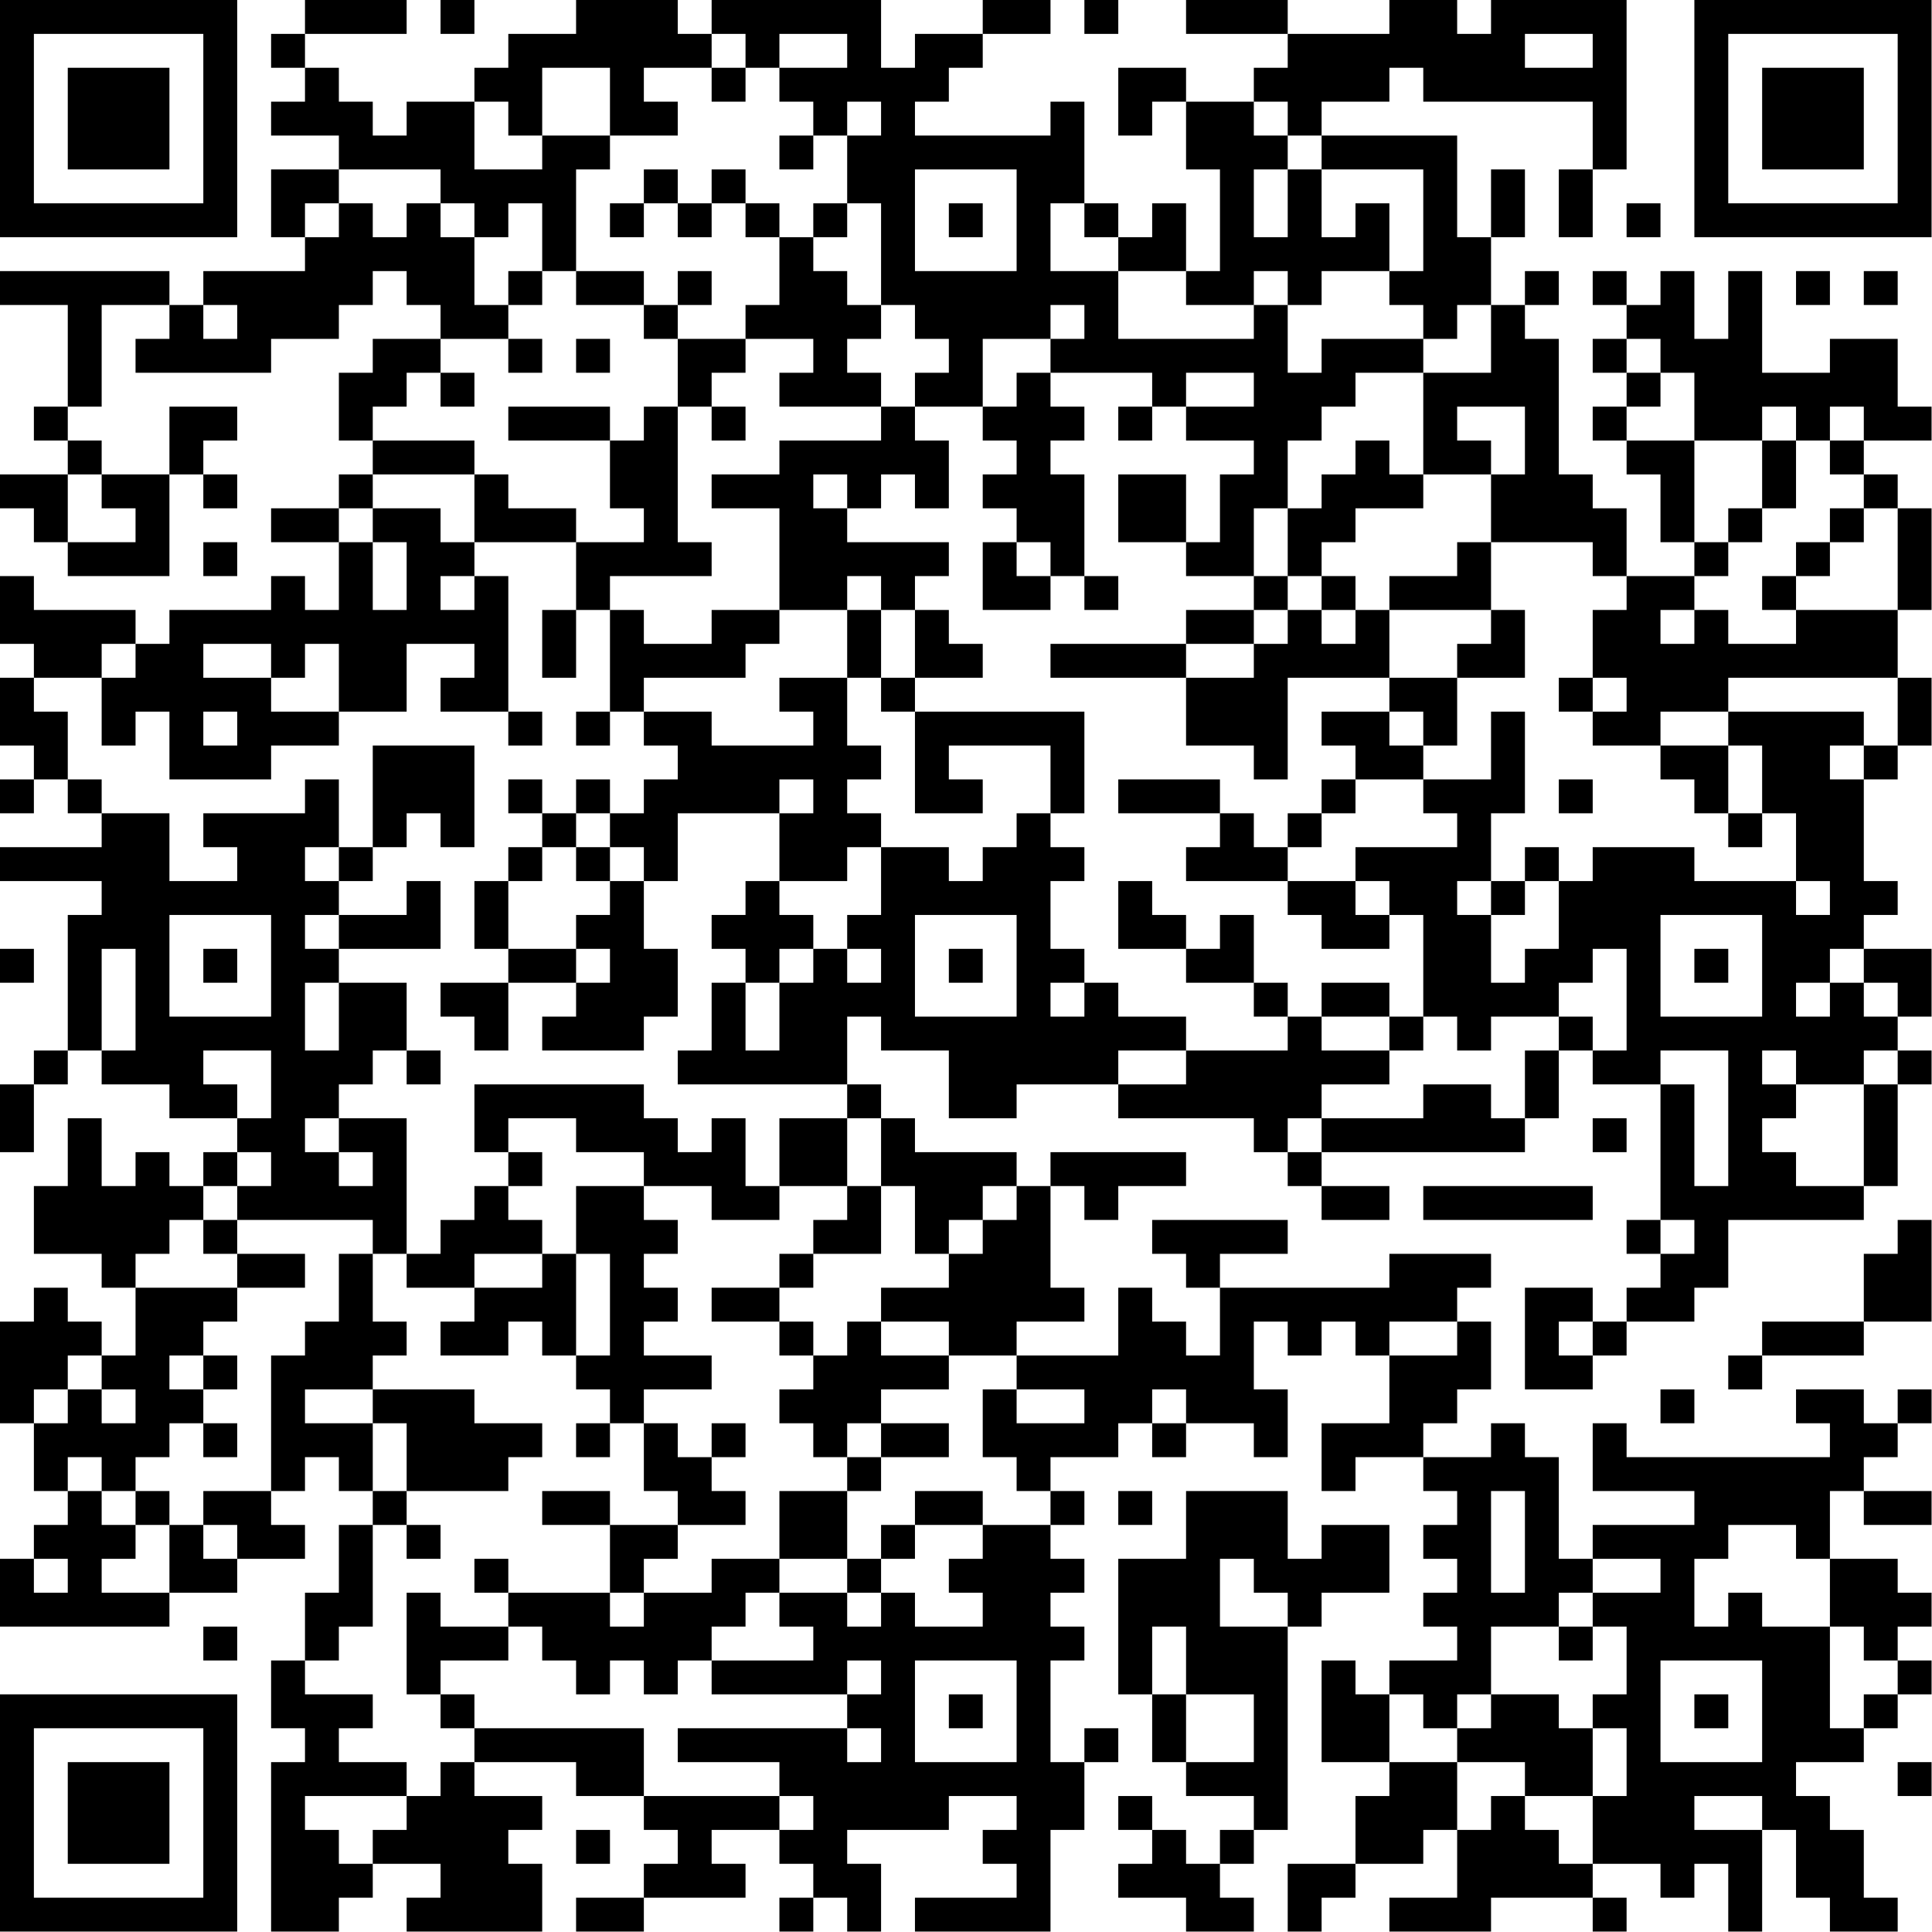 <?xml version="1.0" encoding="UTF-8"?>
<svg xmlns="http://www.w3.org/2000/svg" version="1.1" width="100" height="100" viewBox="0 0 100 100"><rect x="0" y="0" width="100" height="100" fill="#ffffff"/><g transform="scale(1.754)"><g transform="translate(0,0)"><path fill-rule="evenodd" d="M9 0L9 1L8 1L8 2L9 2L9 3L8 3L8 4L10 4L10 5L8 5L8 7L9 7L9 8L6 8L6 9L5 9L5 8L0 8L0 9L2 9L2 12L1 12L1 13L2 13L2 14L0 14L0 15L1 15L1 16L2 16L2 17L5 17L5 14L6 14L6 15L7 15L7 14L6 14L6 13L7 13L7 12L5 12L5 14L3 14L3 13L2 13L2 12L3 12L3 9L5 9L5 10L4 10L4 11L8 11L8 10L10 10L10 9L11 9L11 8L12 8L12 9L13 9L13 10L11 10L11 11L10 11L10 13L11 13L11 14L10 14L10 15L8 15L8 16L10 16L10 18L9 18L9 17L8 17L8 18L5 18L5 19L4 19L4 18L1 18L1 17L0 17L0 19L1 19L1 20L0 20L0 22L1 22L1 23L0 23L0 24L1 24L1 23L2 23L2 24L3 24L3 25L0 25L0 26L3 26L3 27L2 27L2 31L1 31L1 32L0 32L0 34L1 34L1 32L2 32L2 31L3 31L3 32L5 32L5 33L7 33L7 34L6 34L6 35L5 35L5 34L4 34L4 35L3 35L3 33L2 33L2 35L1 35L1 37L3 37L3 38L4 38L4 40L3 40L3 39L2 39L2 38L1 38L1 39L0 39L0 42L1 42L1 44L2 44L2 45L1 45L1 46L0 46L0 48L5 48L5 47L7 47L7 46L9 46L9 45L8 45L8 44L9 44L9 43L10 43L10 44L11 44L11 45L10 45L10 47L9 47L9 49L8 49L8 51L9 51L9 52L8 52L8 57L10 57L10 56L11 56L11 55L13 55L13 56L12 56L12 57L16 57L16 55L15 55L15 54L16 54L16 53L14 53L14 52L17 52L17 53L19 53L19 54L20 54L20 55L19 55L19 56L17 56L17 57L19 57L19 56L22 56L22 55L21 55L21 54L23 54L23 55L24 55L24 56L23 56L23 57L24 57L24 56L25 56L25 57L26 57L26 55L25 55L25 54L28 54L28 53L30 53L30 54L29 54L29 55L30 55L30 56L27 56L27 57L31 57L31 54L32 54L32 52L33 52L33 51L32 51L32 52L31 52L31 49L32 49L32 48L31 48L31 47L32 47L32 46L31 46L31 45L32 45L32 44L31 44L31 43L33 43L33 42L34 42L34 43L35 43L35 42L37 42L37 43L38 43L38 41L37 41L37 39L38 39L38 40L39 40L39 39L40 39L40 40L41 40L41 42L39 42L39 44L40 44L40 43L42 43L42 44L43 44L43 45L42 45L42 46L43 46L43 47L42 47L42 48L43 48L43 49L41 49L41 50L40 50L40 49L39 49L39 52L41 52L41 53L40 53L40 55L38 55L38 57L39 57L39 56L40 56L40 55L42 55L42 54L43 54L43 56L41 56L41 57L44 57L44 56L47 56L47 57L48 57L48 56L47 56L47 55L49 55L49 56L50 56L50 55L51 55L51 57L52 57L52 54L53 54L53 56L54 56L54 57L56 57L56 56L55 56L55 54L54 54L54 53L53 53L53 52L55 52L55 51L56 51L56 50L57 50L57 49L56 49L56 48L57 48L57 47L56 47L56 46L54 46L54 44L55 44L55 45L57 45L57 44L55 44L55 43L56 43L56 42L57 42L57 41L56 41L56 42L55 42L55 41L53 41L53 42L54 42L54 43L48 43L48 42L47 42L47 44L50 44L50 45L47 45L47 46L46 46L46 43L45 43L45 42L44 42L44 43L42 43L42 42L43 42L43 41L44 41L44 39L43 39L43 38L44 38L44 37L41 37L41 38L36 38L36 37L38 37L38 36L34 36L34 37L35 37L35 38L36 38L36 40L35 40L35 39L34 39L34 38L33 38L33 40L30 40L30 39L32 39L32 38L31 38L31 35L32 35L32 36L33 36L33 35L35 35L35 34L31 34L31 35L30 35L30 34L27 34L27 33L26 33L26 32L25 32L25 30L26 30L26 31L28 31L28 33L30 33L30 32L33 32L33 33L37 33L37 34L38 34L38 35L39 35L39 36L41 36L41 35L39 35L39 34L45 34L45 33L46 33L46 31L47 31L47 32L49 32L49 36L48 36L48 37L49 37L49 38L48 38L48 39L47 39L47 38L45 38L45 41L47 41L47 40L48 40L48 39L50 39L50 38L51 38L51 36L55 36L55 35L56 35L56 32L57 32L57 31L56 31L56 30L57 30L57 28L55 28L55 27L56 27L56 26L55 26L55 23L56 23L56 22L57 22L57 20L56 20L56 18L57 18L57 15L56 15L56 14L55 14L55 13L57 13L57 12L56 12L56 10L54 10L54 11L52 11L52 8L51 8L51 10L50 10L50 8L49 8L49 9L48 9L48 8L47 8L47 9L48 9L48 10L47 10L47 11L48 11L48 12L47 12L47 13L48 13L48 14L49 14L49 16L50 16L50 17L48 17L48 15L47 15L47 14L46 14L46 10L45 10L45 9L46 9L46 8L45 8L45 9L44 9L44 7L45 7L45 5L44 5L44 7L43 7L43 4L39 4L39 3L41 3L41 2L42 2L42 3L47 3L47 5L46 5L46 7L47 7L47 5L48 5L48 0L44 0L44 1L43 1L43 0L41 0L41 1L38 1L38 0L35 0L35 1L38 1L38 2L37 2L37 3L35 3L35 2L33 2L33 4L34 4L34 3L35 3L35 5L36 5L36 8L35 8L35 6L34 6L34 7L33 7L33 6L32 6L32 3L31 3L31 4L27 4L27 3L28 3L28 2L29 2L29 1L31 1L31 0L29 0L29 1L27 1L27 2L26 2L26 0L21 0L21 1L20 1L20 0L17 0L17 1L15 1L15 2L14 2L14 3L12 3L12 4L11 4L11 3L10 3L10 2L9 2L9 1L12 1L12 0ZM13 0L13 1L14 1L14 0ZM32 0L32 1L33 1L33 0ZM21 1L21 2L19 2L19 3L20 3L20 4L18 4L18 2L16 2L16 4L15 4L15 3L14 3L14 5L16 5L16 4L18 4L18 5L17 5L17 8L16 8L16 6L15 6L15 7L14 7L14 6L13 6L13 5L10 5L10 6L9 6L9 7L10 7L10 6L11 6L11 7L12 7L12 6L13 6L13 7L14 7L14 9L15 9L15 10L13 10L13 11L12 11L12 12L11 12L11 13L14 13L14 14L11 14L11 15L10 15L10 16L11 16L11 18L12 18L12 16L11 16L11 15L13 15L13 16L14 16L14 17L13 17L13 18L14 18L14 17L15 17L15 21L13 21L13 20L14 20L14 19L12 19L12 21L10 21L10 19L9 19L9 20L8 20L8 19L6 19L6 20L8 20L8 21L10 21L10 22L8 22L8 23L5 23L5 21L4 21L4 22L3 22L3 20L4 20L4 19L3 19L3 20L1 20L1 21L2 21L2 23L3 23L3 24L5 24L5 26L7 26L7 25L6 25L6 24L9 24L9 23L10 23L10 25L9 25L9 26L10 26L10 27L9 27L9 28L10 28L10 29L9 29L9 31L10 31L10 29L12 29L12 31L11 31L11 32L10 32L10 33L9 33L9 34L10 34L10 35L11 35L11 34L10 34L10 33L12 33L12 37L11 37L11 36L7 36L7 35L8 35L8 34L7 34L7 35L6 35L6 36L5 36L5 37L4 37L4 38L7 38L7 39L6 39L6 40L5 40L5 41L6 41L6 42L5 42L5 43L4 43L4 44L3 44L3 43L2 43L2 44L3 44L3 45L4 45L4 46L3 46L3 47L5 47L5 45L6 45L6 46L7 46L7 45L6 45L6 44L8 44L8 40L9 40L9 39L10 39L10 37L11 37L11 39L12 39L12 40L11 40L11 41L9 41L9 42L11 42L11 44L12 44L12 45L11 45L11 48L10 48L10 49L9 49L9 50L11 50L11 51L10 51L10 52L12 52L12 53L9 53L9 54L10 54L10 55L11 55L11 54L12 54L12 53L13 53L13 52L14 52L14 51L19 51L19 53L23 53L23 54L24 54L24 53L23 53L23 52L20 52L20 51L25 51L25 52L26 52L26 51L25 51L25 50L26 50L26 49L25 49L25 50L21 50L21 49L24 49L24 48L23 48L23 47L25 47L25 48L26 48L26 47L27 47L27 48L29 48L29 47L28 47L28 46L29 46L29 45L31 45L31 44L30 44L30 43L29 43L29 41L30 41L30 42L32 42L32 41L30 41L30 40L28 40L28 39L26 39L26 38L28 38L28 37L29 37L29 36L30 36L30 35L29 35L29 36L28 36L28 37L27 37L27 35L26 35L26 33L25 33L25 32L20 32L20 31L21 31L21 29L22 29L22 31L23 31L23 29L24 29L24 28L25 28L25 29L26 29L26 28L25 28L25 27L26 27L26 25L28 25L28 26L29 26L29 25L30 25L30 24L31 24L31 25L32 25L32 26L31 26L31 28L32 28L32 29L31 29L31 30L32 30L32 29L33 29L33 30L35 30L35 31L33 31L33 32L35 32L35 31L38 31L38 30L39 30L39 31L41 31L41 32L39 32L39 33L38 33L38 34L39 34L39 33L42 33L42 32L44 32L44 33L45 33L45 31L46 31L46 30L47 30L47 31L48 31L48 28L47 28L47 29L46 29L46 30L44 30L44 31L43 31L43 30L42 30L42 27L41 27L41 26L40 26L40 25L43 25L43 24L42 24L42 23L44 23L44 21L45 21L45 24L44 24L44 26L43 26L43 27L44 27L44 29L45 29L45 28L46 28L46 26L47 26L47 25L50 25L50 26L53 26L53 27L54 27L54 26L53 26L53 24L52 24L52 22L51 22L51 21L55 21L55 22L54 22L54 23L55 23L55 22L56 22L56 20L51 20L51 21L49 21L49 22L47 22L47 21L48 21L48 20L47 20L47 18L48 18L48 17L47 17L47 16L44 16L44 14L45 14L45 12L43 12L43 13L44 13L44 14L42 14L42 11L44 11L44 9L43 9L43 10L42 10L42 9L41 9L41 8L42 8L42 5L39 5L39 4L38 4L38 3L37 3L37 4L38 4L38 5L37 5L37 7L38 7L38 5L39 5L39 7L40 7L40 6L41 6L41 8L39 8L39 9L38 9L38 8L37 8L37 9L35 9L35 8L33 8L33 7L32 7L32 6L31 6L31 8L33 8L33 10L37 10L37 9L38 9L38 11L39 11L39 10L42 10L42 11L40 11L40 12L39 12L39 13L38 13L38 15L37 15L37 17L35 17L35 16L36 16L36 14L37 14L37 13L35 13L35 12L37 12L37 11L35 11L35 12L34 12L34 11L31 11L31 10L32 10L32 9L31 9L31 10L29 10L29 12L27 12L27 11L28 11L28 10L27 10L27 9L26 9L26 6L25 6L25 4L26 4L26 3L25 3L25 4L24 4L24 3L23 3L23 2L25 2L25 1L23 1L23 2L22 2L22 1ZM45 1L45 2L47 2L47 1ZM21 2L21 3L22 3L22 2ZM23 4L23 5L24 5L24 4ZM19 5L19 6L18 6L18 7L19 7L19 6L20 6L20 7L21 7L21 6L22 6L22 7L23 7L23 9L22 9L22 10L20 10L20 9L21 9L21 8L20 8L20 9L19 9L19 8L17 8L17 9L19 9L19 10L20 10L20 12L19 12L19 13L18 13L18 12L15 12L15 13L18 13L18 15L19 15L19 16L17 16L17 15L15 15L15 14L14 14L14 16L17 16L17 18L16 18L16 20L17 20L17 18L18 18L18 21L17 21L17 22L18 22L18 21L19 21L19 22L20 22L20 23L19 23L19 24L18 24L18 23L17 23L17 24L16 24L16 23L15 23L15 24L16 24L16 25L15 25L15 26L14 26L14 28L15 28L15 29L13 29L13 30L14 30L14 31L15 31L15 29L17 29L17 30L16 30L16 31L19 31L19 30L20 30L20 28L19 28L19 26L20 26L20 24L23 24L23 26L22 26L22 27L21 27L21 28L22 28L22 29L23 29L23 28L24 28L24 27L23 27L23 26L25 26L25 25L26 25L26 24L25 24L25 23L26 23L26 22L25 22L25 20L26 20L26 21L27 21L27 24L29 24L29 23L28 23L28 22L31 22L31 24L32 24L32 21L27 21L27 20L29 20L29 19L28 19L28 18L27 18L27 17L28 17L28 16L25 16L25 15L26 15L26 14L27 14L27 15L28 15L28 13L27 13L27 12L26 12L26 11L25 11L25 10L26 10L26 9L25 9L25 8L24 8L24 7L25 7L25 6L24 6L24 7L23 7L23 6L22 6L22 5L21 5L21 6L20 6L20 5ZM27 5L27 8L30 8L30 5ZM28 6L28 7L29 7L29 6ZM48 6L48 7L49 7L49 6ZM15 8L15 9L16 9L16 8ZM53 8L53 9L54 9L54 8ZM55 8L55 9L56 9L56 8ZM6 9L6 10L7 10L7 9ZM15 10L15 11L16 11L16 10ZM17 10L17 11L18 11L18 10ZM22 10L22 11L21 11L21 12L20 12L20 16L21 16L21 17L18 17L18 18L19 18L19 19L21 19L21 18L23 18L23 19L22 19L22 20L19 20L19 21L21 21L21 22L24 22L24 21L23 21L23 20L25 20L25 18L26 18L26 20L27 20L27 18L26 18L26 17L25 17L25 18L23 18L23 15L21 15L21 14L23 14L23 13L26 13L26 12L23 12L23 11L24 11L24 10ZM48 10L48 11L49 11L49 12L48 12L48 13L50 13L50 16L51 16L51 17L50 17L50 18L49 18L49 19L50 19L50 18L51 18L51 19L53 19L53 18L56 18L56 15L55 15L55 14L54 14L54 13L55 13L55 12L54 12L54 13L53 13L53 12L52 12L52 13L50 13L50 11L49 11L49 10ZM13 11L13 12L14 12L14 11ZM30 11L30 12L29 12L29 13L30 13L30 14L29 14L29 15L30 15L30 16L29 16L29 18L31 18L31 17L32 17L32 18L33 18L33 17L32 17L32 14L31 14L31 13L32 13L32 12L31 12L31 11ZM21 12L21 13L22 13L22 12ZM33 12L33 13L34 13L34 12ZM40 13L40 14L39 14L39 15L38 15L38 17L37 17L37 18L35 18L35 19L31 19L31 20L35 20L35 22L37 22L37 23L38 23L38 20L41 20L41 21L39 21L39 22L40 22L40 23L39 23L39 24L38 24L38 25L37 25L37 24L36 24L36 23L33 23L33 24L36 24L36 25L35 25L35 26L38 26L38 27L39 27L39 28L41 28L41 27L40 27L40 26L38 26L38 25L39 25L39 24L40 24L40 23L42 23L42 22L43 22L43 20L45 20L45 18L44 18L44 16L43 16L43 17L41 17L41 18L40 18L40 17L39 17L39 16L40 16L40 15L42 15L42 14L41 14L41 13ZM52 13L52 15L51 15L51 16L52 16L52 15L53 15L53 13ZM2 14L2 16L4 16L4 15L3 15L3 14ZM24 14L24 15L25 15L25 14ZM33 14L33 16L35 16L35 14ZM54 15L54 16L53 16L53 17L52 17L52 18L53 18L53 17L54 17L54 16L55 16L55 15ZM6 16L6 17L7 17L7 16ZM30 16L30 17L31 17L31 16ZM38 17L38 18L37 18L37 19L35 19L35 20L37 20L37 19L38 19L38 18L39 18L39 19L40 19L40 18L39 18L39 17ZM41 18L41 20L43 20L43 19L44 19L44 18ZM46 20L46 21L47 21L47 20ZM6 21L6 22L7 22L7 21ZM15 21L15 22L16 22L16 21ZM41 21L41 22L42 22L42 21ZM11 22L11 25L10 25L10 26L11 26L11 25L12 25L12 24L13 24L13 25L14 25L14 22ZM49 22L49 23L50 23L50 24L51 24L51 25L52 25L52 24L51 24L51 22ZM23 23L23 24L24 24L24 23ZM46 23L46 24L47 24L47 23ZM17 24L17 25L16 25L16 26L15 26L15 28L17 28L17 29L18 29L18 28L17 28L17 27L18 27L18 26L19 26L19 25L18 25L18 24ZM17 25L17 26L18 26L18 25ZM45 25L45 26L44 26L44 27L45 27L45 26L46 26L46 25ZM12 26L12 27L10 27L10 28L13 28L13 26ZM33 26L33 28L35 28L35 29L37 29L37 30L38 30L38 29L37 29L37 27L36 27L36 28L35 28L35 27L34 27L34 26ZM5 27L5 30L8 30L8 27ZM27 27L27 30L30 30L30 27ZM49 27L49 30L52 30L52 27ZM0 28L0 29L1 29L1 28ZM3 28L3 31L4 31L4 28ZM6 28L6 29L7 29L7 28ZM28 28L28 29L29 29L29 28ZM50 28L50 29L51 29L51 28ZM54 28L54 29L53 29L53 30L54 30L54 29L55 29L55 30L56 30L56 29L55 29L55 28ZM39 29L39 30L41 30L41 31L42 31L42 30L41 30L41 29ZM6 31L6 32L7 32L7 33L8 33L8 31ZM12 31L12 32L13 32L13 31ZM49 31L49 32L50 32L50 35L51 35L51 31ZM52 31L52 32L53 32L53 33L52 33L52 34L53 34L53 35L55 35L55 32L56 32L56 31L55 31L55 32L53 32L53 31ZM14 32L14 34L15 34L15 35L14 35L14 36L13 36L13 37L12 37L12 38L14 38L14 39L13 39L13 40L15 40L15 39L16 39L16 40L17 40L17 41L18 41L18 42L17 42L17 43L18 43L18 42L19 42L19 44L20 44L20 45L18 45L18 44L16 44L16 45L18 45L18 47L15 47L15 46L14 46L14 47L15 47L15 48L13 48L13 47L12 47L12 50L13 50L13 51L14 51L14 50L13 50L13 49L15 49L15 48L16 48L16 49L17 49L17 50L18 50L18 49L19 49L19 50L20 50L20 49L21 49L21 48L22 48L22 47L23 47L23 46L25 46L25 47L26 47L26 46L27 46L27 45L29 45L29 44L27 44L27 45L26 45L26 46L25 46L25 44L26 44L26 43L28 43L28 42L26 42L26 41L28 41L28 40L26 40L26 39L25 39L25 40L24 40L24 39L23 39L23 38L24 38L24 37L26 37L26 35L25 35L25 33L23 33L23 35L22 35L22 33L21 33L21 34L20 34L20 33L19 33L19 32ZM15 33L15 34L16 34L16 35L15 35L15 36L16 36L16 37L14 37L14 38L16 38L16 37L17 37L17 40L18 40L18 37L17 37L17 35L19 35L19 36L20 36L20 37L19 37L19 38L20 38L20 39L19 39L19 40L21 40L21 41L19 41L19 42L20 42L20 43L21 43L21 44L22 44L22 45L20 45L20 46L19 46L19 47L18 47L18 48L19 48L19 47L21 47L21 46L23 46L23 44L25 44L25 43L26 43L26 42L25 42L25 43L24 43L24 42L23 42L23 41L24 41L24 40L23 40L23 39L21 39L21 38L23 38L23 37L24 37L24 36L25 36L25 35L23 35L23 36L21 36L21 35L19 35L19 34L17 34L17 33ZM47 33L47 34L48 34L48 33ZM42 35L42 36L47 36L47 35ZM6 36L6 37L7 37L7 38L9 38L9 37L7 37L7 36ZM49 36L49 37L50 37L50 36ZM56 36L56 37L55 37L55 39L52 39L52 40L51 40L51 41L52 41L52 40L55 40L55 39L57 39L57 36ZM41 39L41 40L43 40L43 39ZM46 39L46 40L47 40L47 39ZM2 40L2 41L1 41L1 42L2 42L2 41L3 41L3 42L4 42L4 41L3 41L3 40ZM6 40L6 41L7 41L7 40ZM11 41L11 42L12 42L12 44L15 44L15 43L16 43L16 42L14 42L14 41ZM34 41L34 42L35 42L35 41ZM49 41L49 42L50 42L50 41ZM6 42L6 43L7 43L7 42ZM21 42L21 43L22 43L22 42ZM4 44L4 45L5 45L5 44ZM33 44L33 45L34 45L34 44ZM35 44L35 46L33 46L33 50L34 50L34 52L35 52L35 53L37 53L37 54L36 54L36 55L35 55L35 54L34 54L34 53L33 53L33 54L34 54L34 55L33 55L33 56L35 56L35 57L37 57L37 56L36 56L36 55L37 55L37 54L38 54L38 48L39 48L39 47L41 47L41 45L39 45L39 46L38 46L38 44ZM44 44L44 47L45 47L45 44ZM12 45L12 46L13 46L13 45ZM51 45L51 46L50 46L50 48L51 48L51 47L52 47L52 48L54 48L54 51L55 51L55 50L56 50L56 49L55 49L55 48L54 48L54 46L53 46L53 45ZM1 46L1 47L2 47L2 46ZM36 46L36 48L38 48L38 47L37 47L37 46ZM47 46L47 47L46 47L46 48L44 48L44 50L43 50L43 51L42 51L42 50L41 50L41 52L43 52L43 54L44 54L44 53L45 53L45 54L46 54L46 55L47 55L47 53L48 53L48 51L47 51L47 50L48 50L48 48L47 48L47 47L49 47L49 46ZM6 48L6 49L7 49L7 48ZM34 48L34 50L35 50L35 52L37 52L37 50L35 50L35 48ZM46 48L46 49L47 49L47 48ZM27 49L27 52L30 52L30 49ZM49 49L49 52L52 52L52 49ZM28 50L28 51L29 51L29 50ZM44 50L44 51L43 51L43 52L45 52L45 53L47 53L47 51L46 51L46 50ZM50 50L50 51L51 51L51 50ZM56 52L56 53L57 53L57 52ZM50 53L50 54L52 54L52 53ZM17 54L17 55L18 55L18 54ZM0 0L0 7L7 7L7 0ZM1 1L1 6L6 6L6 1ZM2 2L2 5L5 5L5 2ZM50 0L50 7L57 7L57 0ZM51 1L51 6L56 6L56 1ZM52 2L52 5L55 5L55 2ZM0 50L0 57L7 57L7 50ZM1 51L1 56L6 56L6 51ZM2 52L2 55L5 55L5 52Z" fill="#000000"/></g></g></svg>
